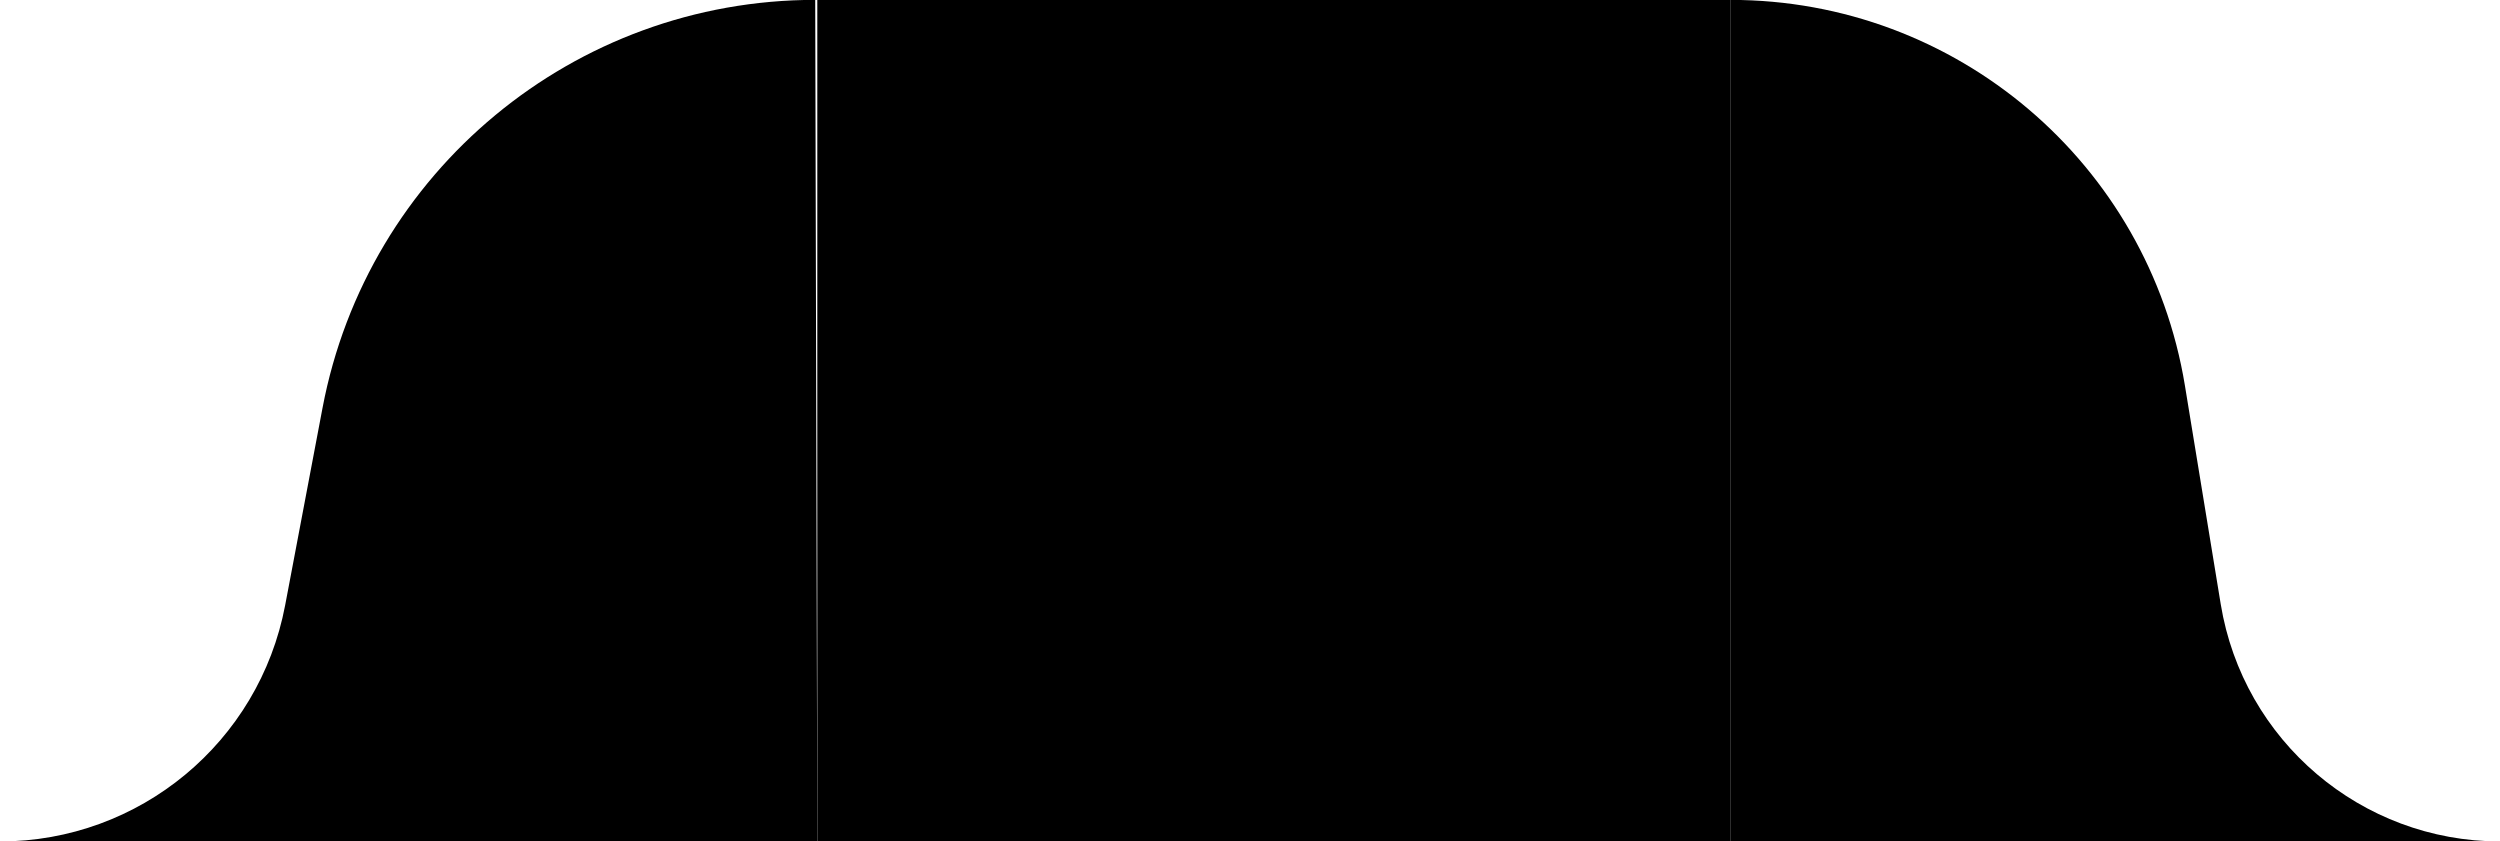 <svg viewBox="0 0 104 35" fill="none" xmlns="http://www.w3.org/2000/svg">
<path d="M11.862 25.18L13.417 16.971C15.283 7.123 23.89 -0.005 33.913 -0.005L34 35.005H0C5.801 35.005 10.782 30.88 11.862 25.18Z" fill="black"/>
<path d="M92.382 25.132L90.893 16.044C89.376 6.79 81.378 -0.004 72 -0.004L72 35.004H104C98.233 35.002 93.315 30.823 92.382 25.132Z" fill="black"/>
<rect width="38" height="35" transform="translate(34)" fill="black"/>
</svg>
